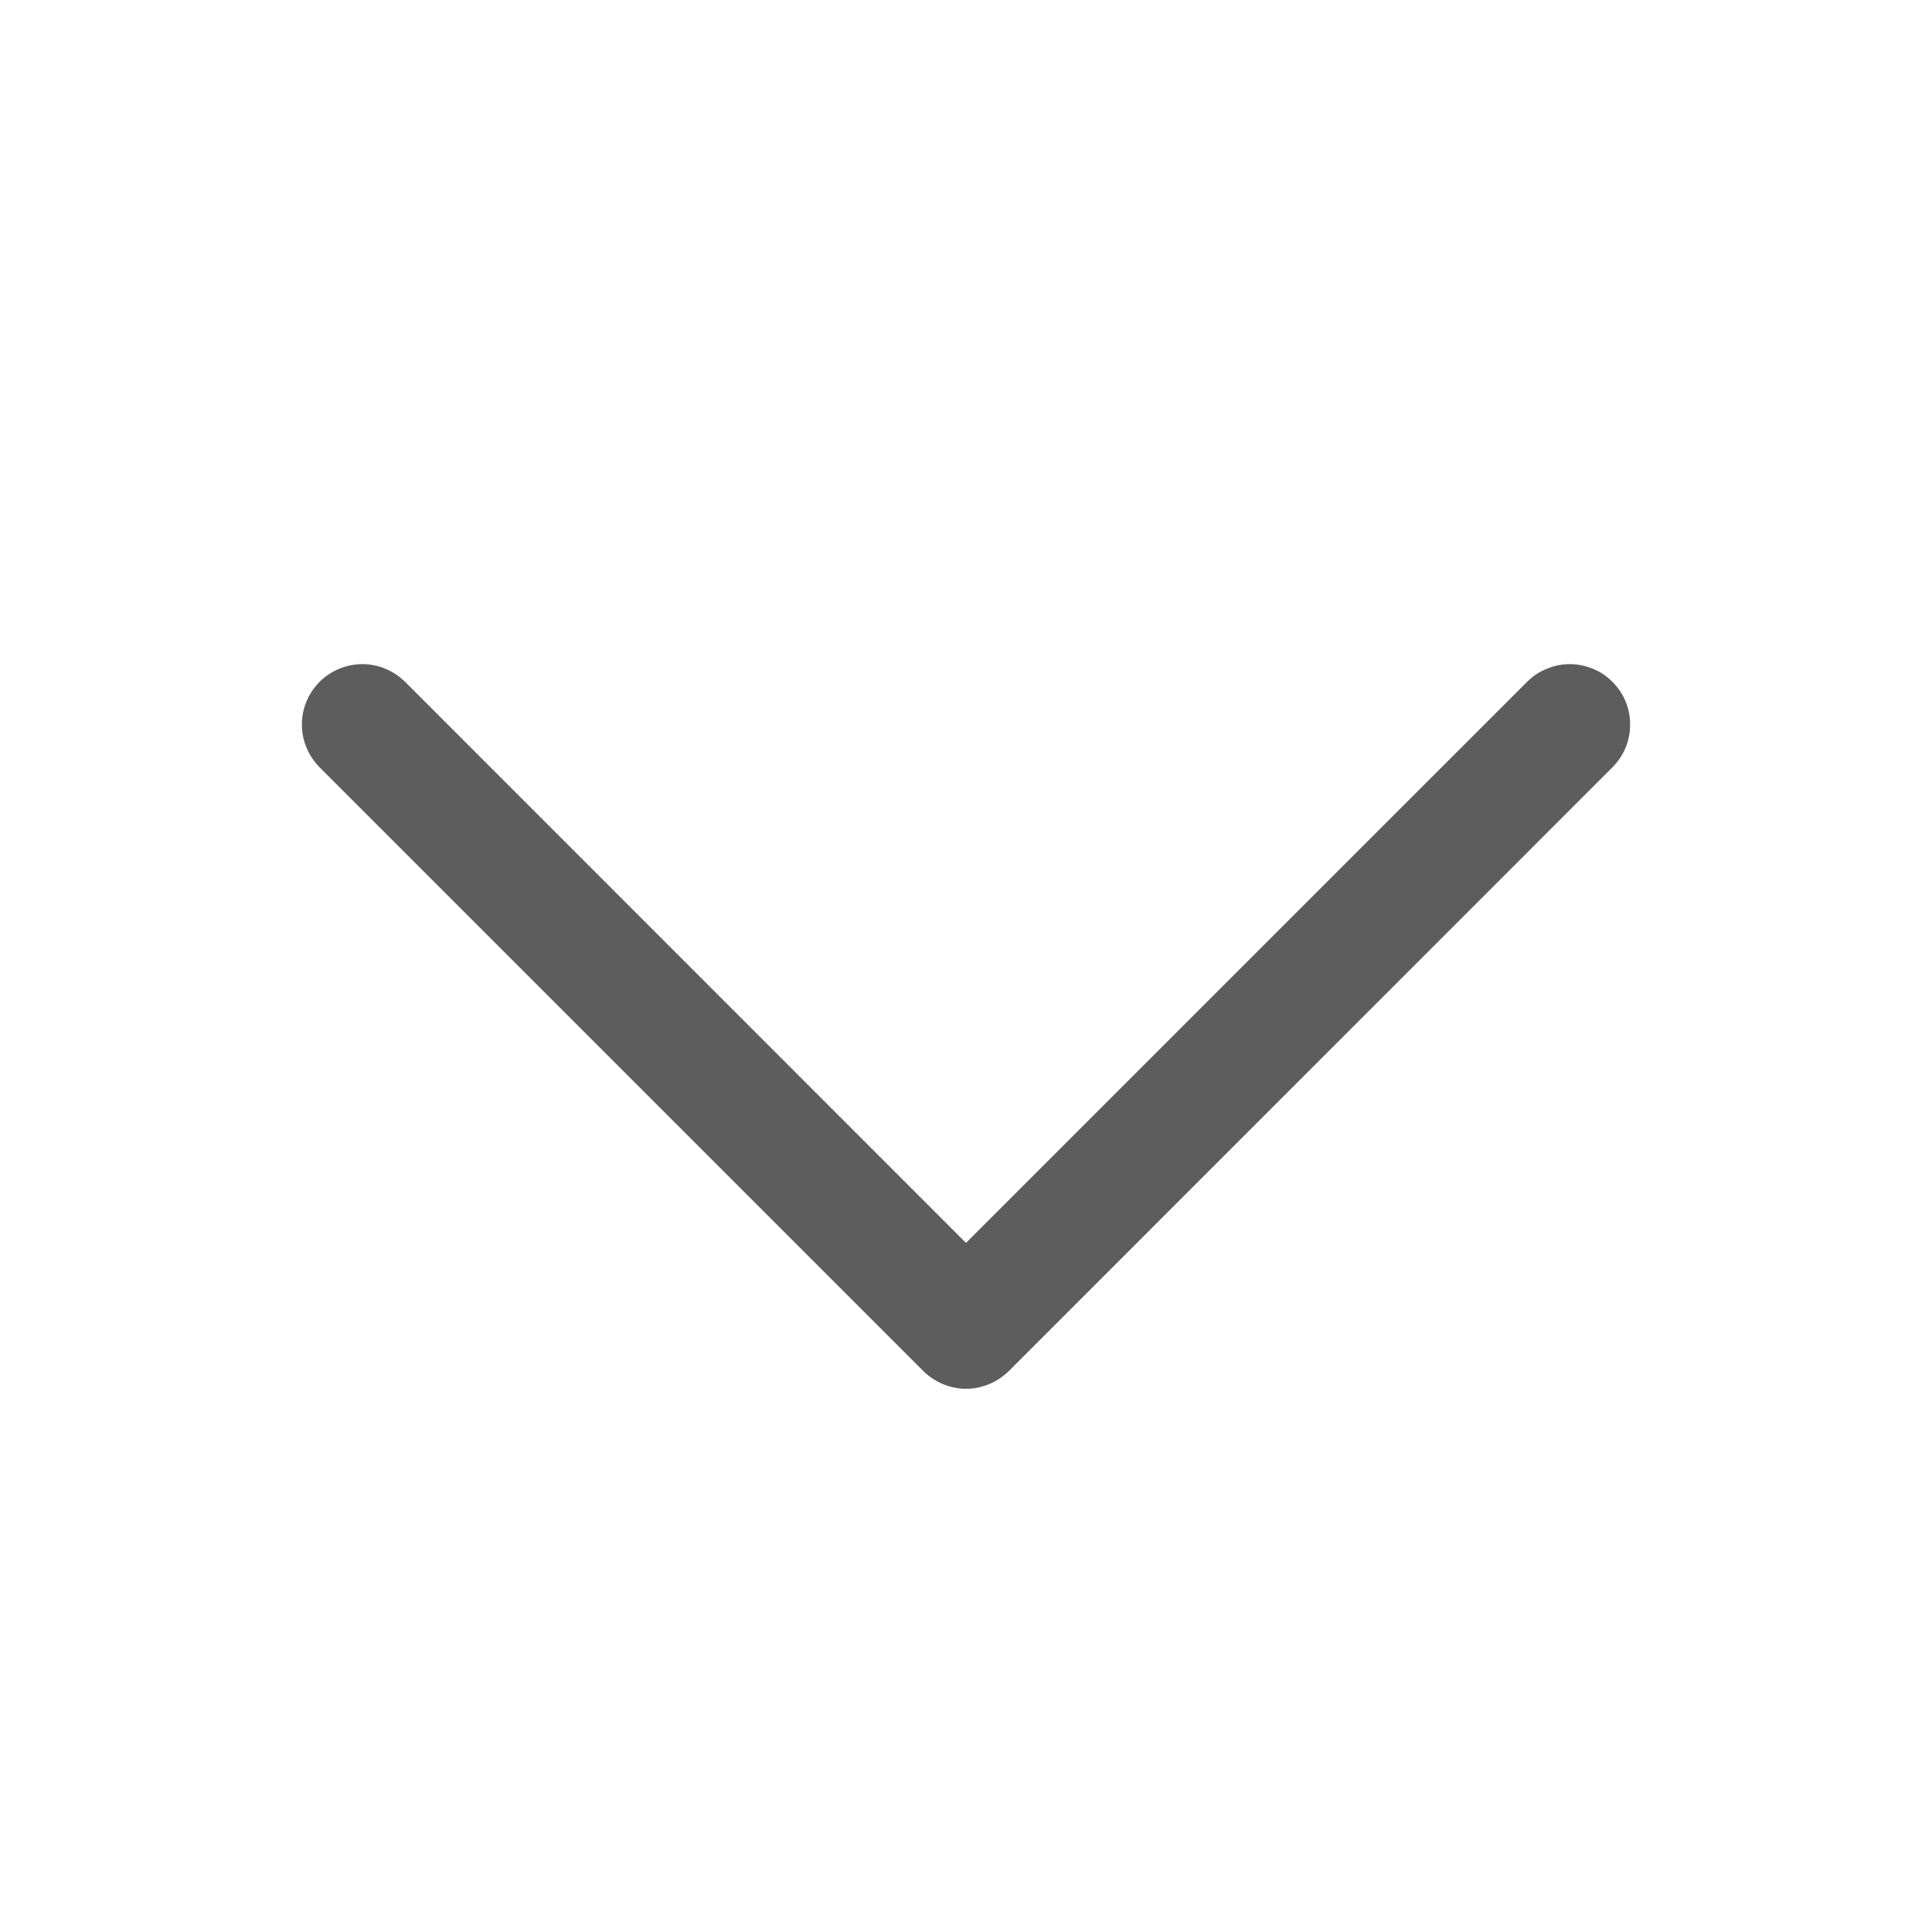<svg width="12" height="12" viewBox="0 0 12 12" fill="none" xmlns="http://www.w3.org/2000/svg">
<g id="CaretDown">
<path id="Vector" d="M10.015 4.766L6.266 8.516C6.231 8.55 6.189 8.578 6.144 8.597C6.098 8.616 6.049 8.626 6 8.626C5.951 8.626 5.902 8.616 5.857 8.597C5.811 8.578 5.77 8.55 5.735 8.516L1.985 4.766C1.915 4.695 1.875 4.6 1.875 4.5C1.875 4.401 1.915 4.305 1.985 4.235C2.055 4.165 2.151 4.125 2.25 4.125C2.35 4.125 2.445 4.165 2.516 4.235L6 7.72L9.485 4.235C9.52 4.2 9.561 4.172 9.607 4.154C9.652 4.135 9.701 4.125 9.75 4.125C9.799 4.125 9.848 4.135 9.894 4.154C9.939 4.172 9.981 4.2 10.015 4.235C10.05 4.27 10.078 4.311 10.097 4.357C10.116 4.402 10.125 4.451 10.125 4.5C10.125 4.549 10.116 4.598 10.097 4.644C10.078 4.689 10.05 4.731 10.015 4.766Z" fill="#5D5D5D"/>
</g>
</svg>
